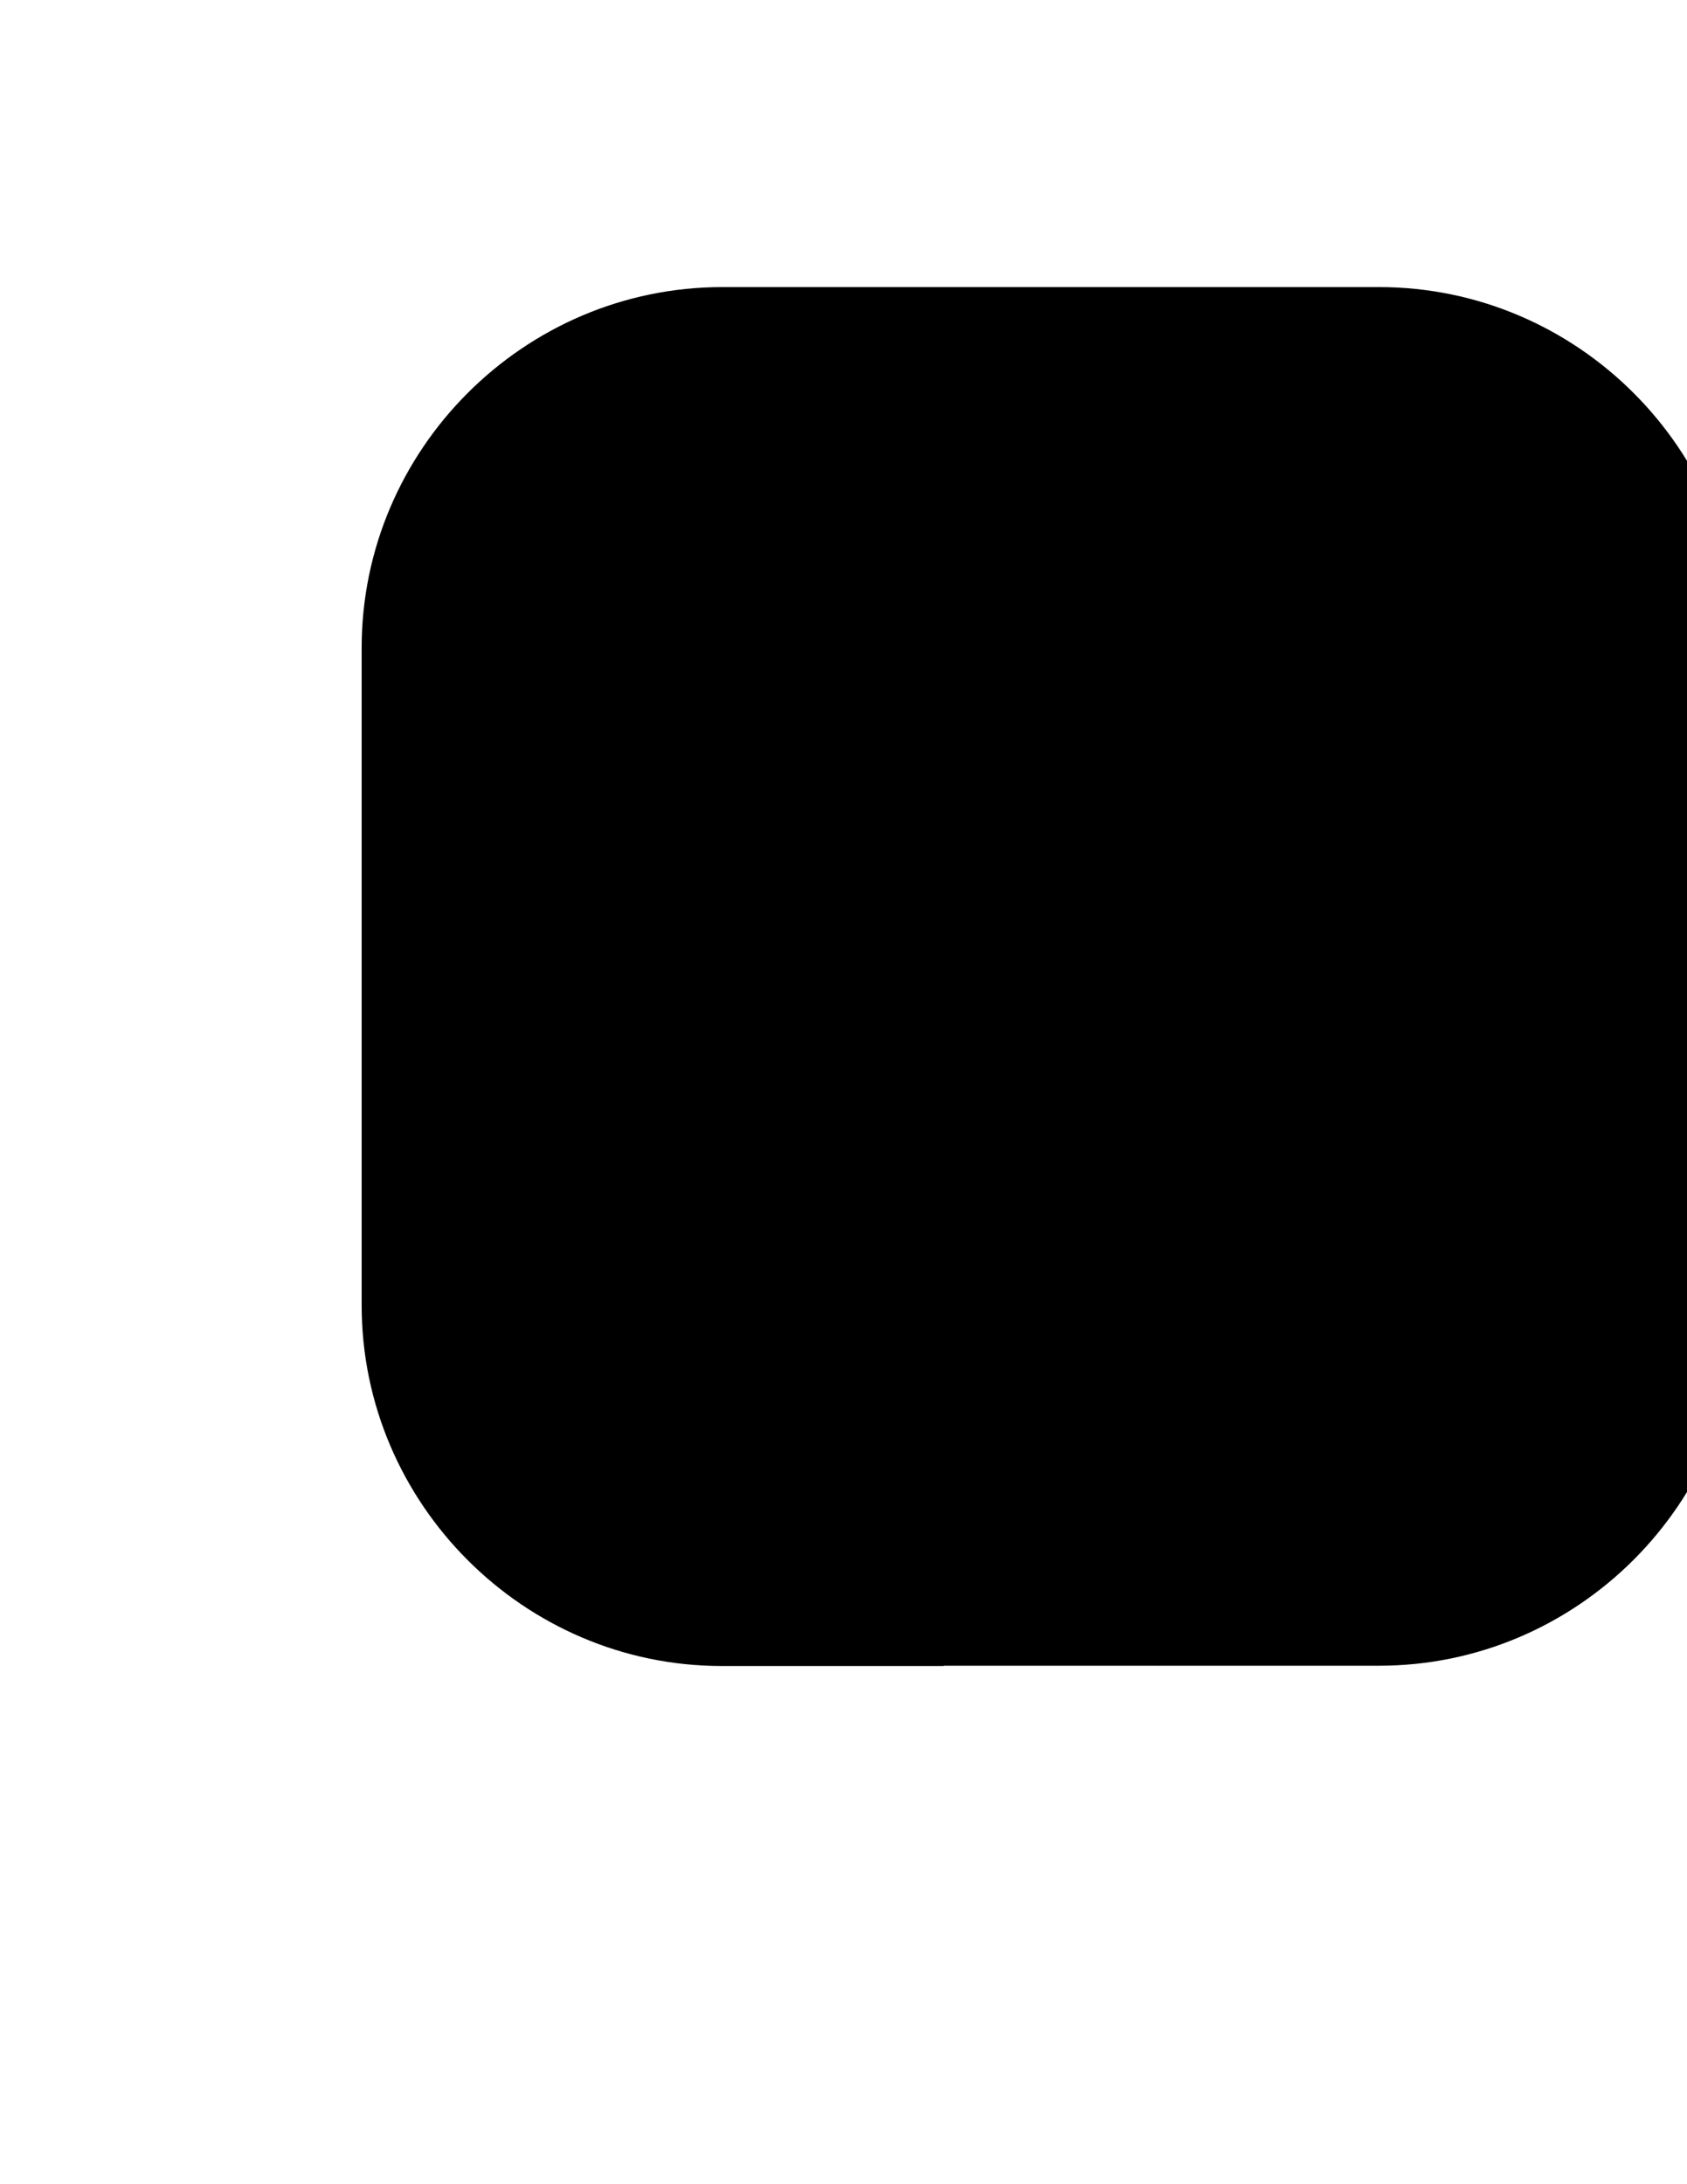 <?xml version="1.0" encoding="utf-8"?>
<!-- Generator: Adobe Illustrator 26.0.2, SVG Export Plug-In . SVG Version: 6.00 Build 0)  -->
<svg version="1.1" id="Facebook" xmlns="http://www.w3.org/2000/svg" xmlns:xlink="http://www.w3.org/1999/xlink" x="0px" y="0px"
	 viewBox="0 0 612 792" style="enable-background:new 0 0 612 792;" xml:space="preserve">

<style type="text/css">
	#Facebook:hover .cls-1{
		fill:white;
		transition: all 0.3s;
  		box-sizing: border-box;
  		max-width: 100%;
	}
	#Facebook:hover .cls-2{
		fill:blue;
		transition: all 0.3s;
  		box-sizing: border-box;
  		max-width: 100%;
	}
	.cls-1{fill:black}
	.cls-2{fill:black}
	</style>
	<script>
	let theFacebook = document.querySelector("#Facebook")

	function logMyID() {console.log(this.id);}

	theFacebook.addEventListener("mouseover",logMyID);
	</script>

<g>
	<path id="background" class="cls-1" d="M131.2,473.3V234.9c0-71.9,58.9-130.8,130.8-130.8h238.3c71.9,0,130.8,58.9,130.8,130.8v238.3
		c0,71.9-58.9,130.8-130.8,130.8h-80.2l-42.1-10.2L342,604.1h-80.2C190.1,604.1,131.2,545.2,131.2,473.3z"/>
	<g>
		<path class="cls-2" d="M478.4,434.7l11.1-72.4h-69.3v-46.9c0-19.9,9.7-39.1,40.7-39.1h31.4v-61.5c0,0-28.7-4.9-55.9-4.9
			c-57.1,0-94.3,34.7-94.3,97.3v55h-63.6v72.4H342v169.4h78.1V434.7H478.4z"/>
	</g>
</g>
</svg>
